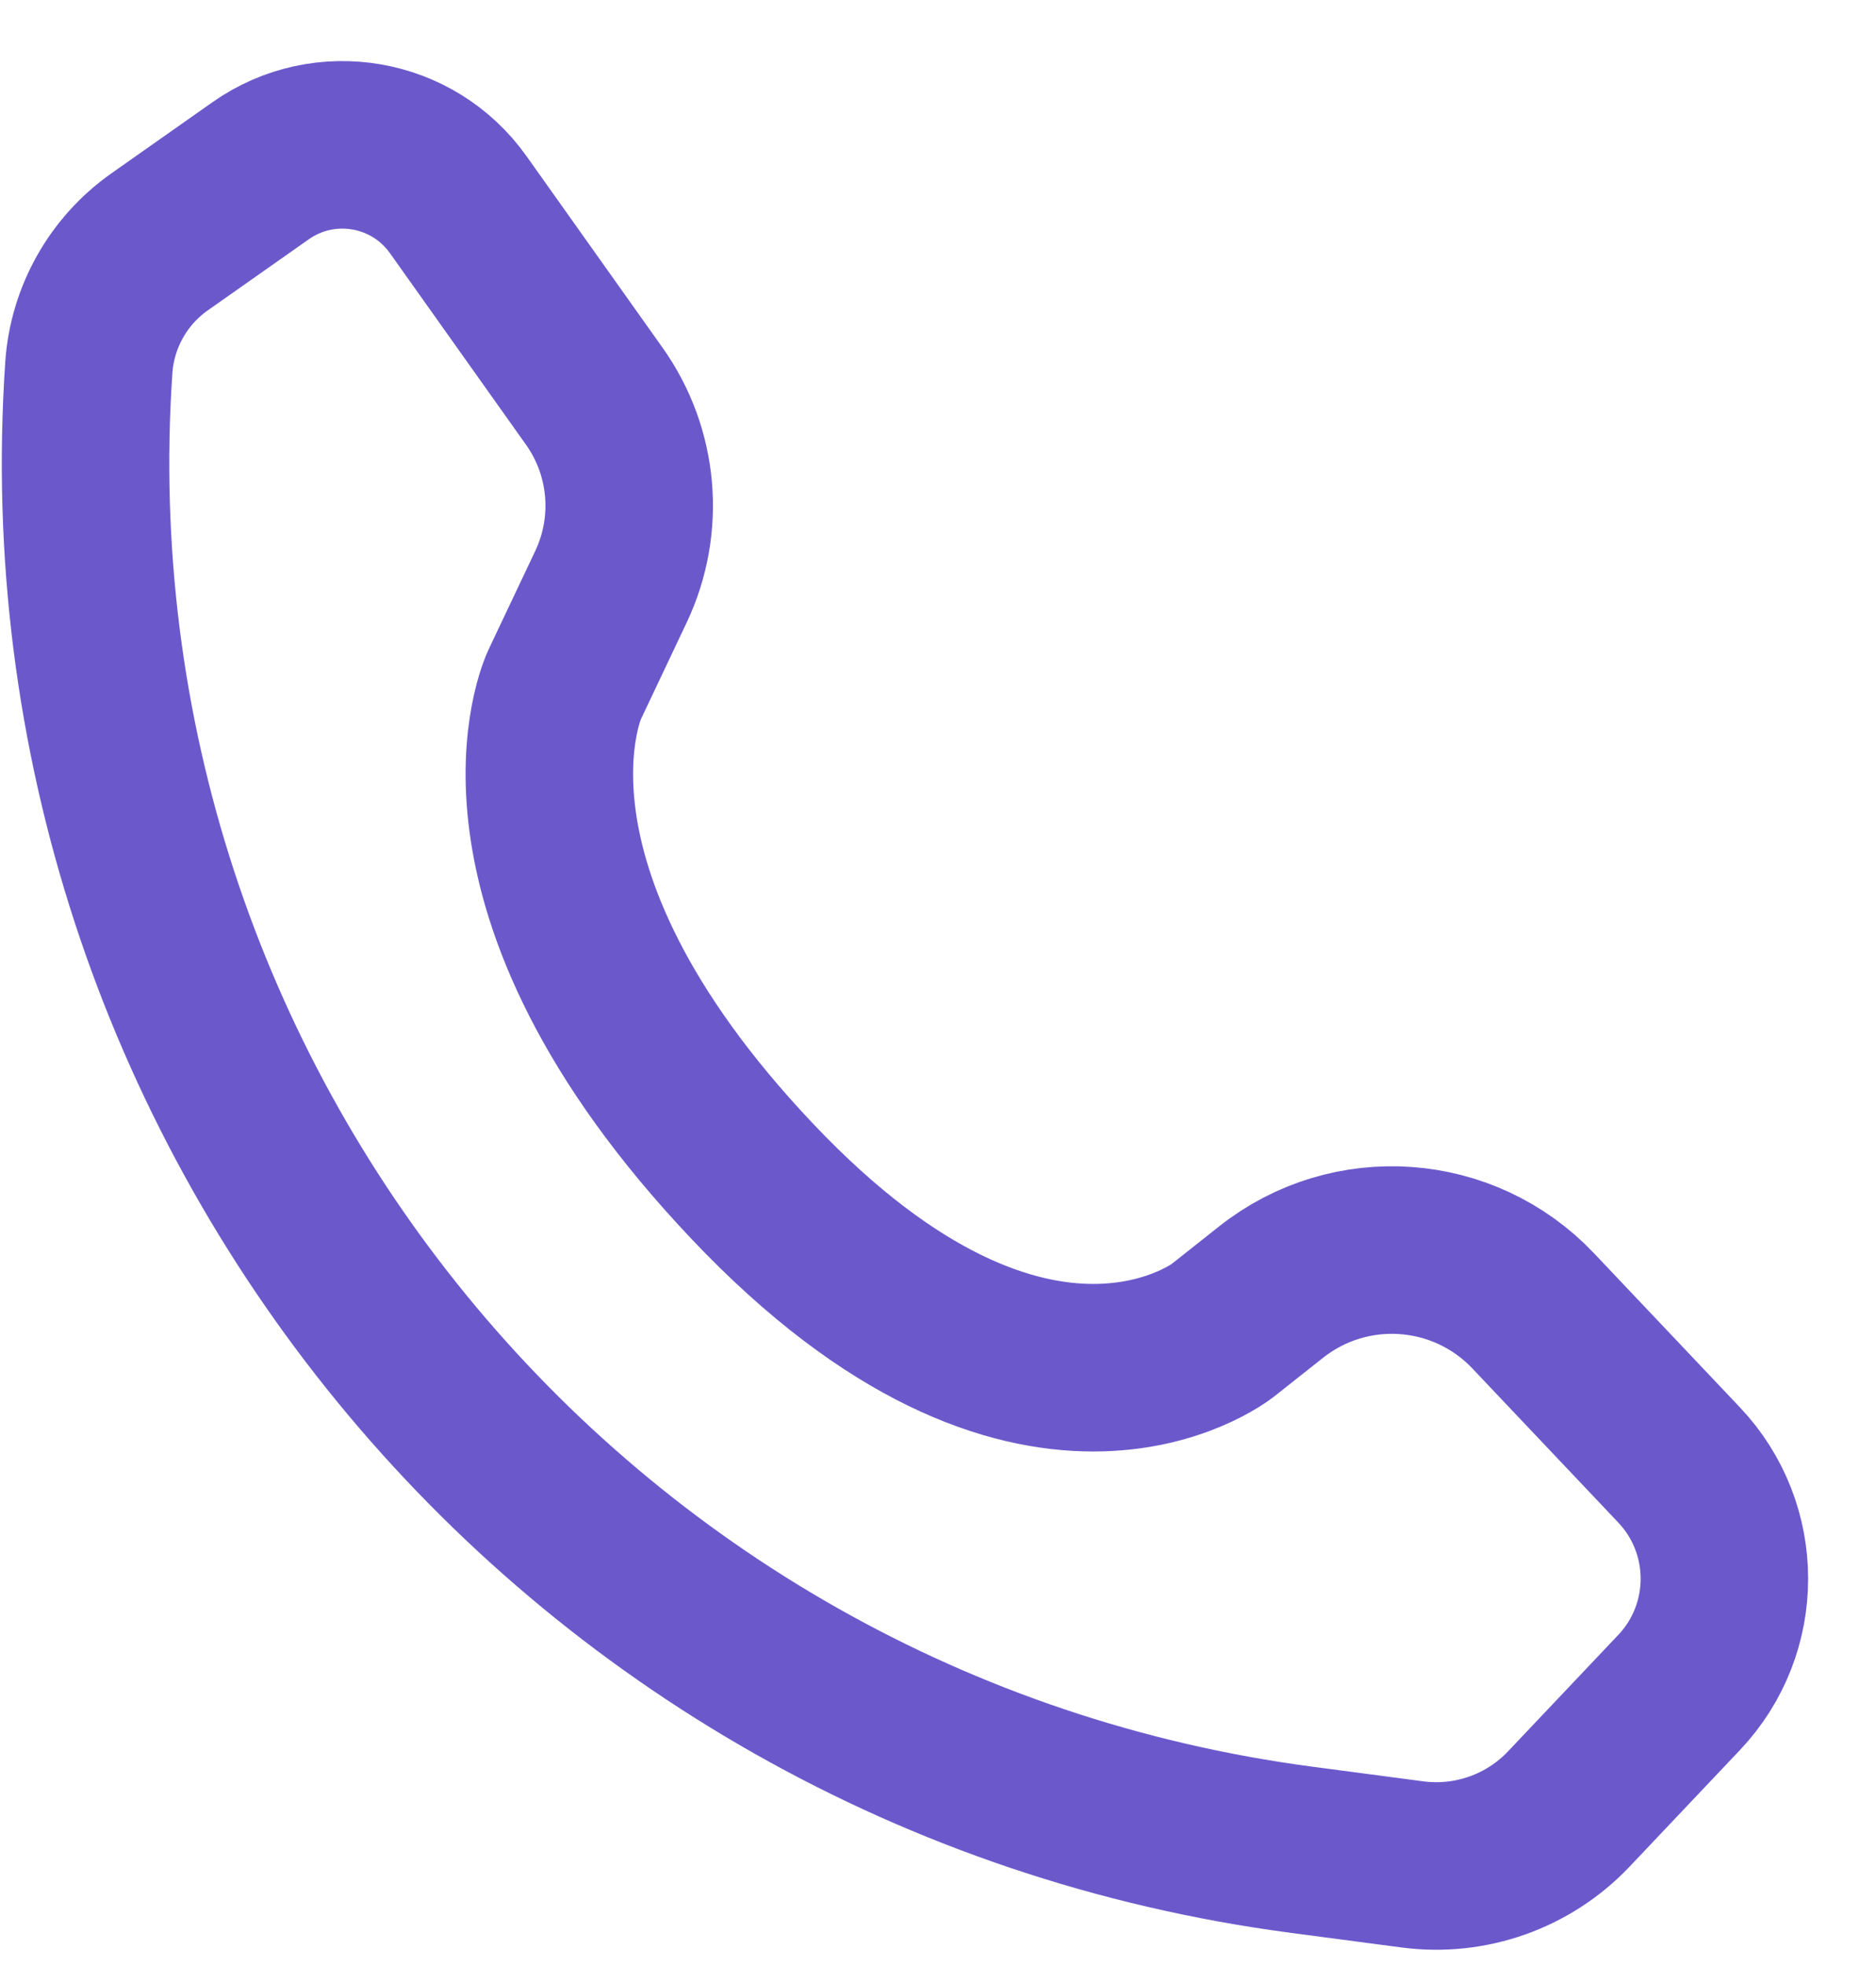 <svg width="21" height="22" viewBox="0 0 21 22" fill="none" xmlns="http://www.w3.org/2000/svg">
<path d="M18.795 18.94L17.56 20.244C17.11 20.718 16.46 20.948 15.812 20.863L14.57 20.699C6.379 19.618 0.436 12.359 0.994 4.116C1.032 3.55 1.324 3.032 1.787 2.706L2.917 1.911C3.633 1.407 4.623 1.576 5.13 2.291L6.652 4.433C7.096 5.057 7.167 5.872 6.84 6.564L6.318 7.666C6.318 7.666 5.265 9.888 8.423 13.221C11.581 16.555 13.686 14.888 13.686 14.888L14.228 14.459C15.113 13.758 16.386 13.849 17.163 14.669L18.795 16.392C19.472 17.106 19.472 18.226 18.795 18.94Z" stroke="#6B59CC" stroke-width="1.875" stroke-linecap="round" stroke-linejoin="round"/>
</svg>
